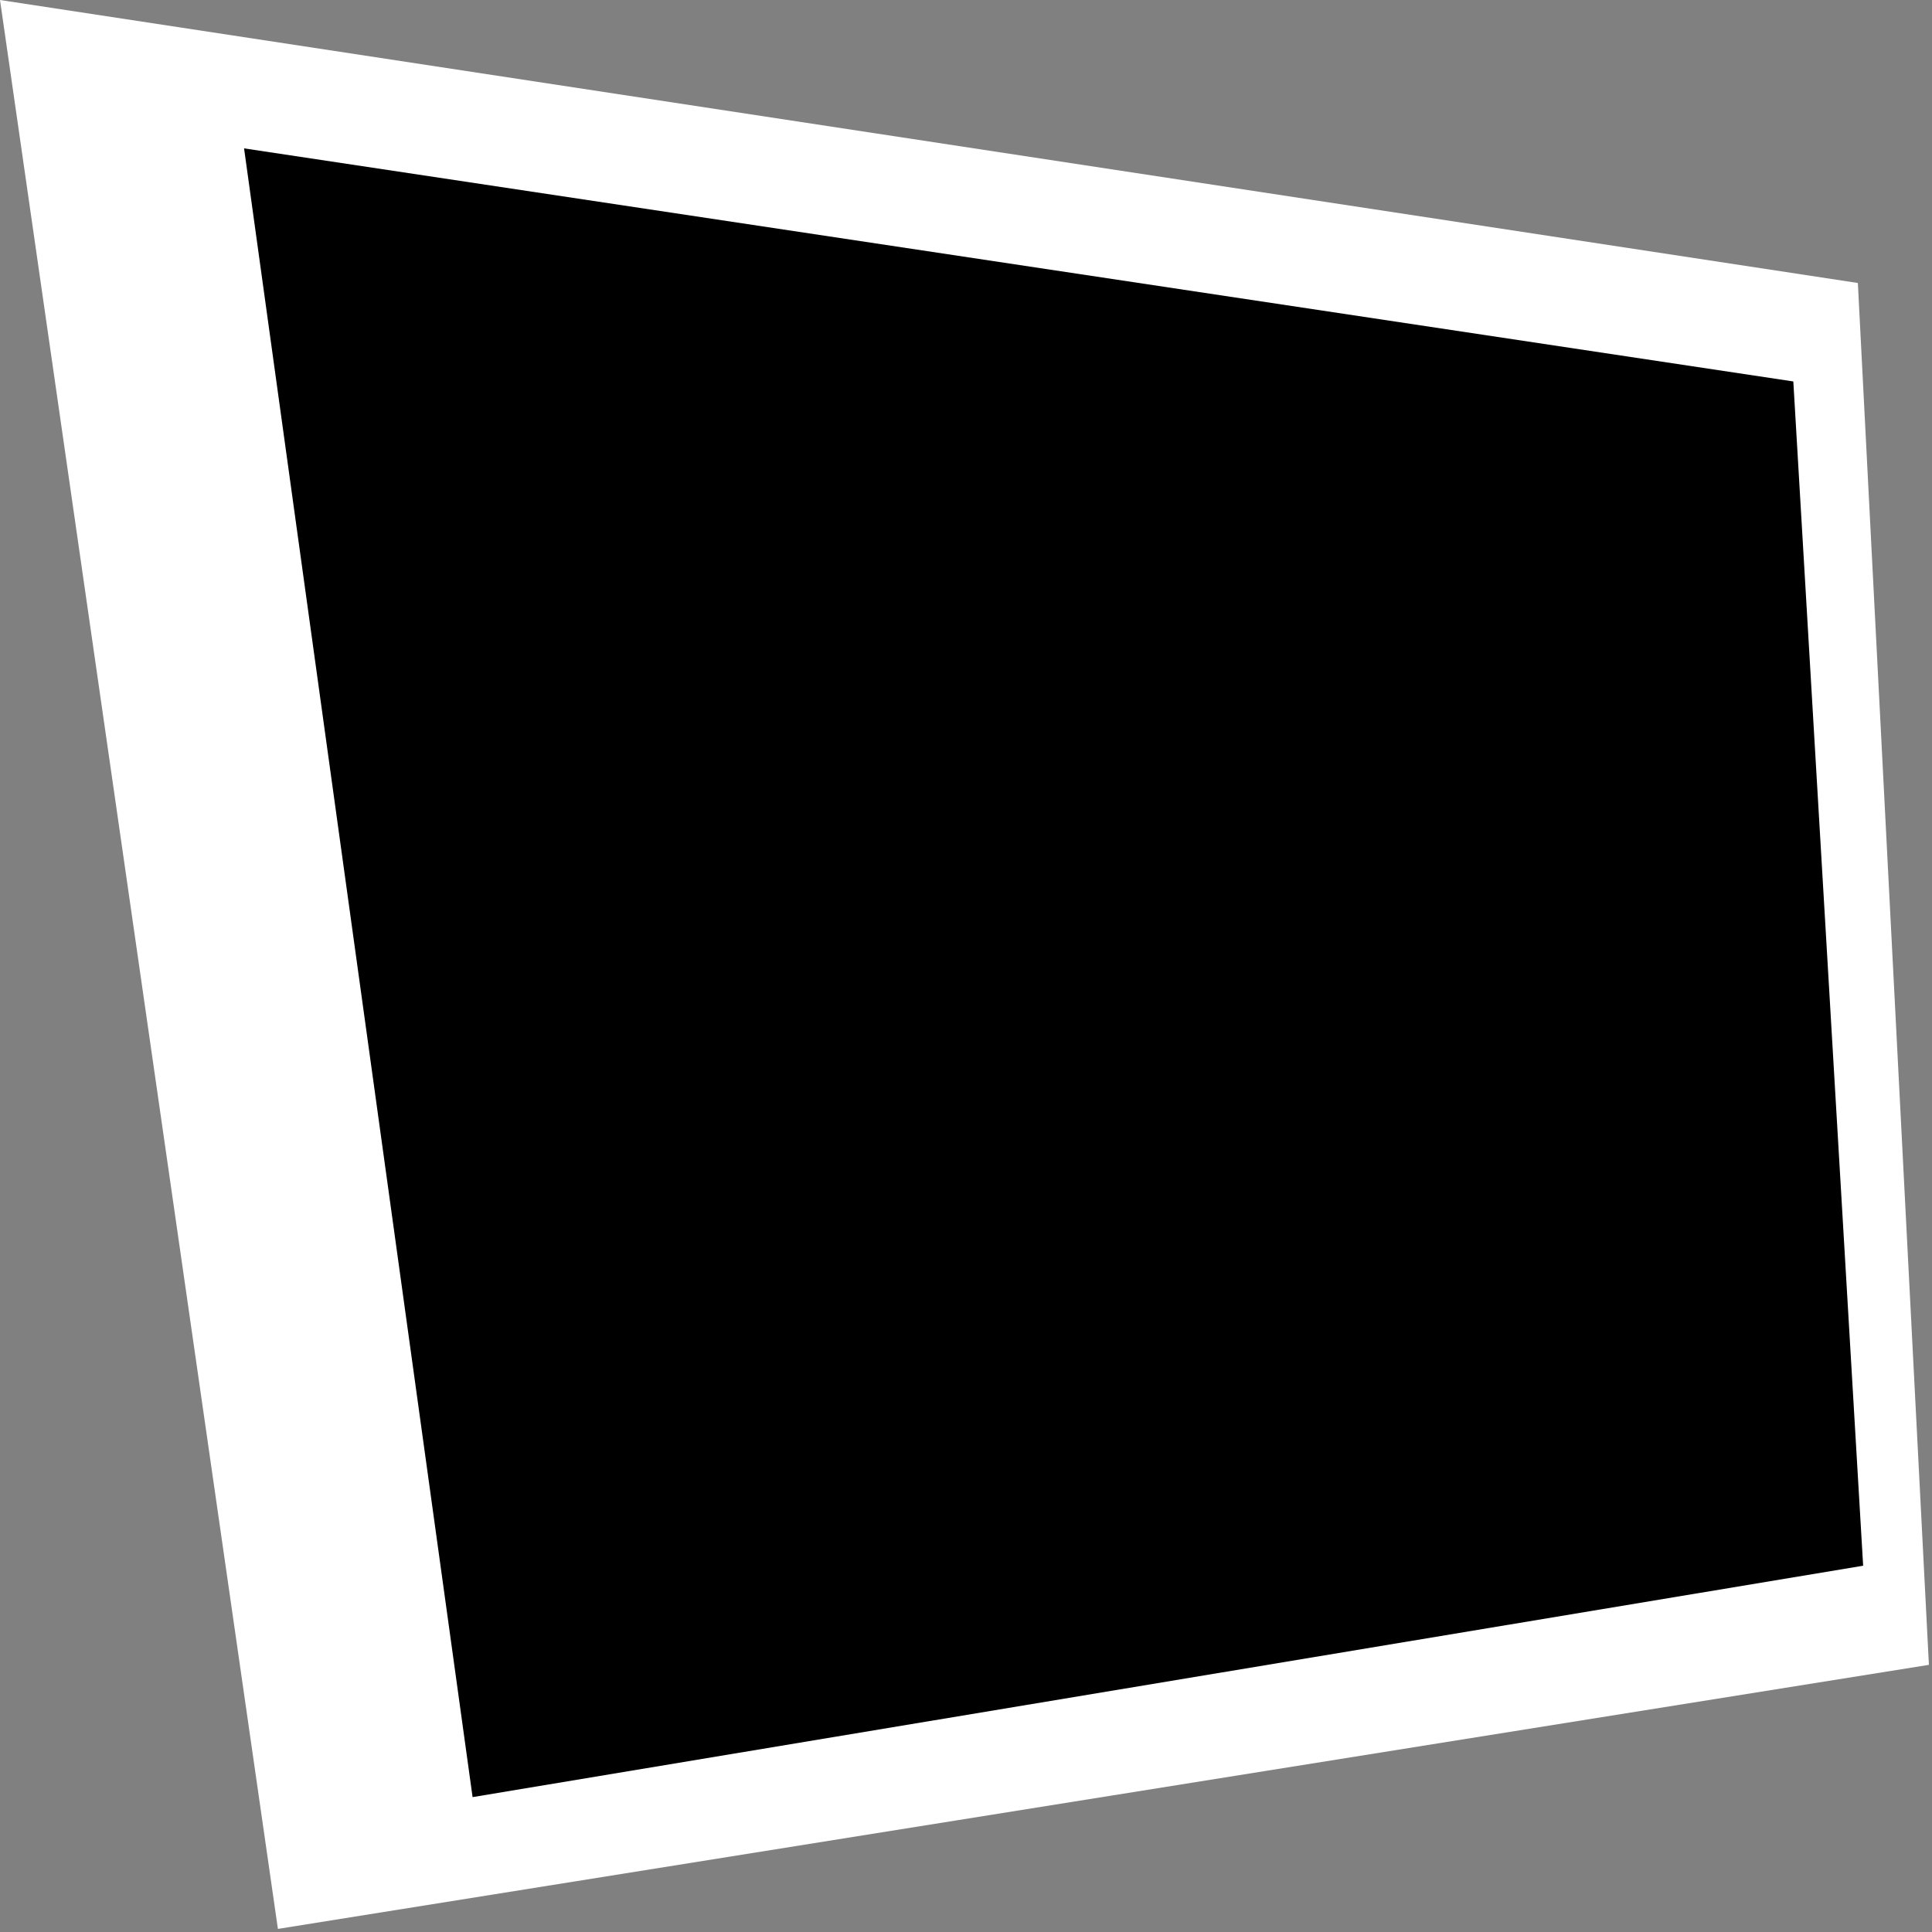 <?xml version="1.0" encoding="UTF-8" standalone="no"?>
<!DOCTYPE svg PUBLIC "-//W3C//DTD SVG 1.1//EN" "http://www.w3.org/Graphics/SVG/1.1/DTD/svg11.dtd">
<svg width="100%" height="100%" viewBox="0 0 50 50" version="1.1" xmlns="http://www.w3.org/2000/svg" xmlns:xlink="http://www.w3.org/1999/xlink" xml:space="preserve" xmlns:serif="http://www.serif.com/" style="fill-rule:evenodd;clip-rule:evenodd;stroke-linejoin:round;stroke-miterlimit:2;">
    <rect x="0" y="0" width="50" height="50" fill="#808080" stroke="none"/>
    <g transform="matrix(1,0,0,1,-7.10543e-15,-124.889)">
        <g id="Avatar-Borders" serif:id="Avatar Borders">
            <g id="Masks">
            </g>
            <g transform="matrix(0.195,0,0,0.195,7.10543e-15,124.889)">
                <g id="Avatar-Borders-Inverted" serif:id="Avatar Borders Inverted">
                    <rect id="AvatarBorderInvert" x="0" y="0" width="256" height="256" style="fill:none;"/>
                    <g id="AvatarBorderInvert1" serif:id="AvatarBorderInvert">
                        <g transform="matrix(1,0,0,1,-2.236,0)">
                            <path d="M2.236,0L248.806,37.558L258.236,220.954L39.119,256L2.236,0Z" style="fill:white;"/>
                        </g>
                        <g transform="matrix(1,0,0,1,-2.236,0)">
                            <path d="M34.628,19.692L240.241,50.625L249.508,207.799L64.956,238.508L34.628,19.692Z"/>
                        </g>
                    </g>
                </g>
            </g>
            <g id="Normal">
            </g>
        </g>
    </g>
</svg>
